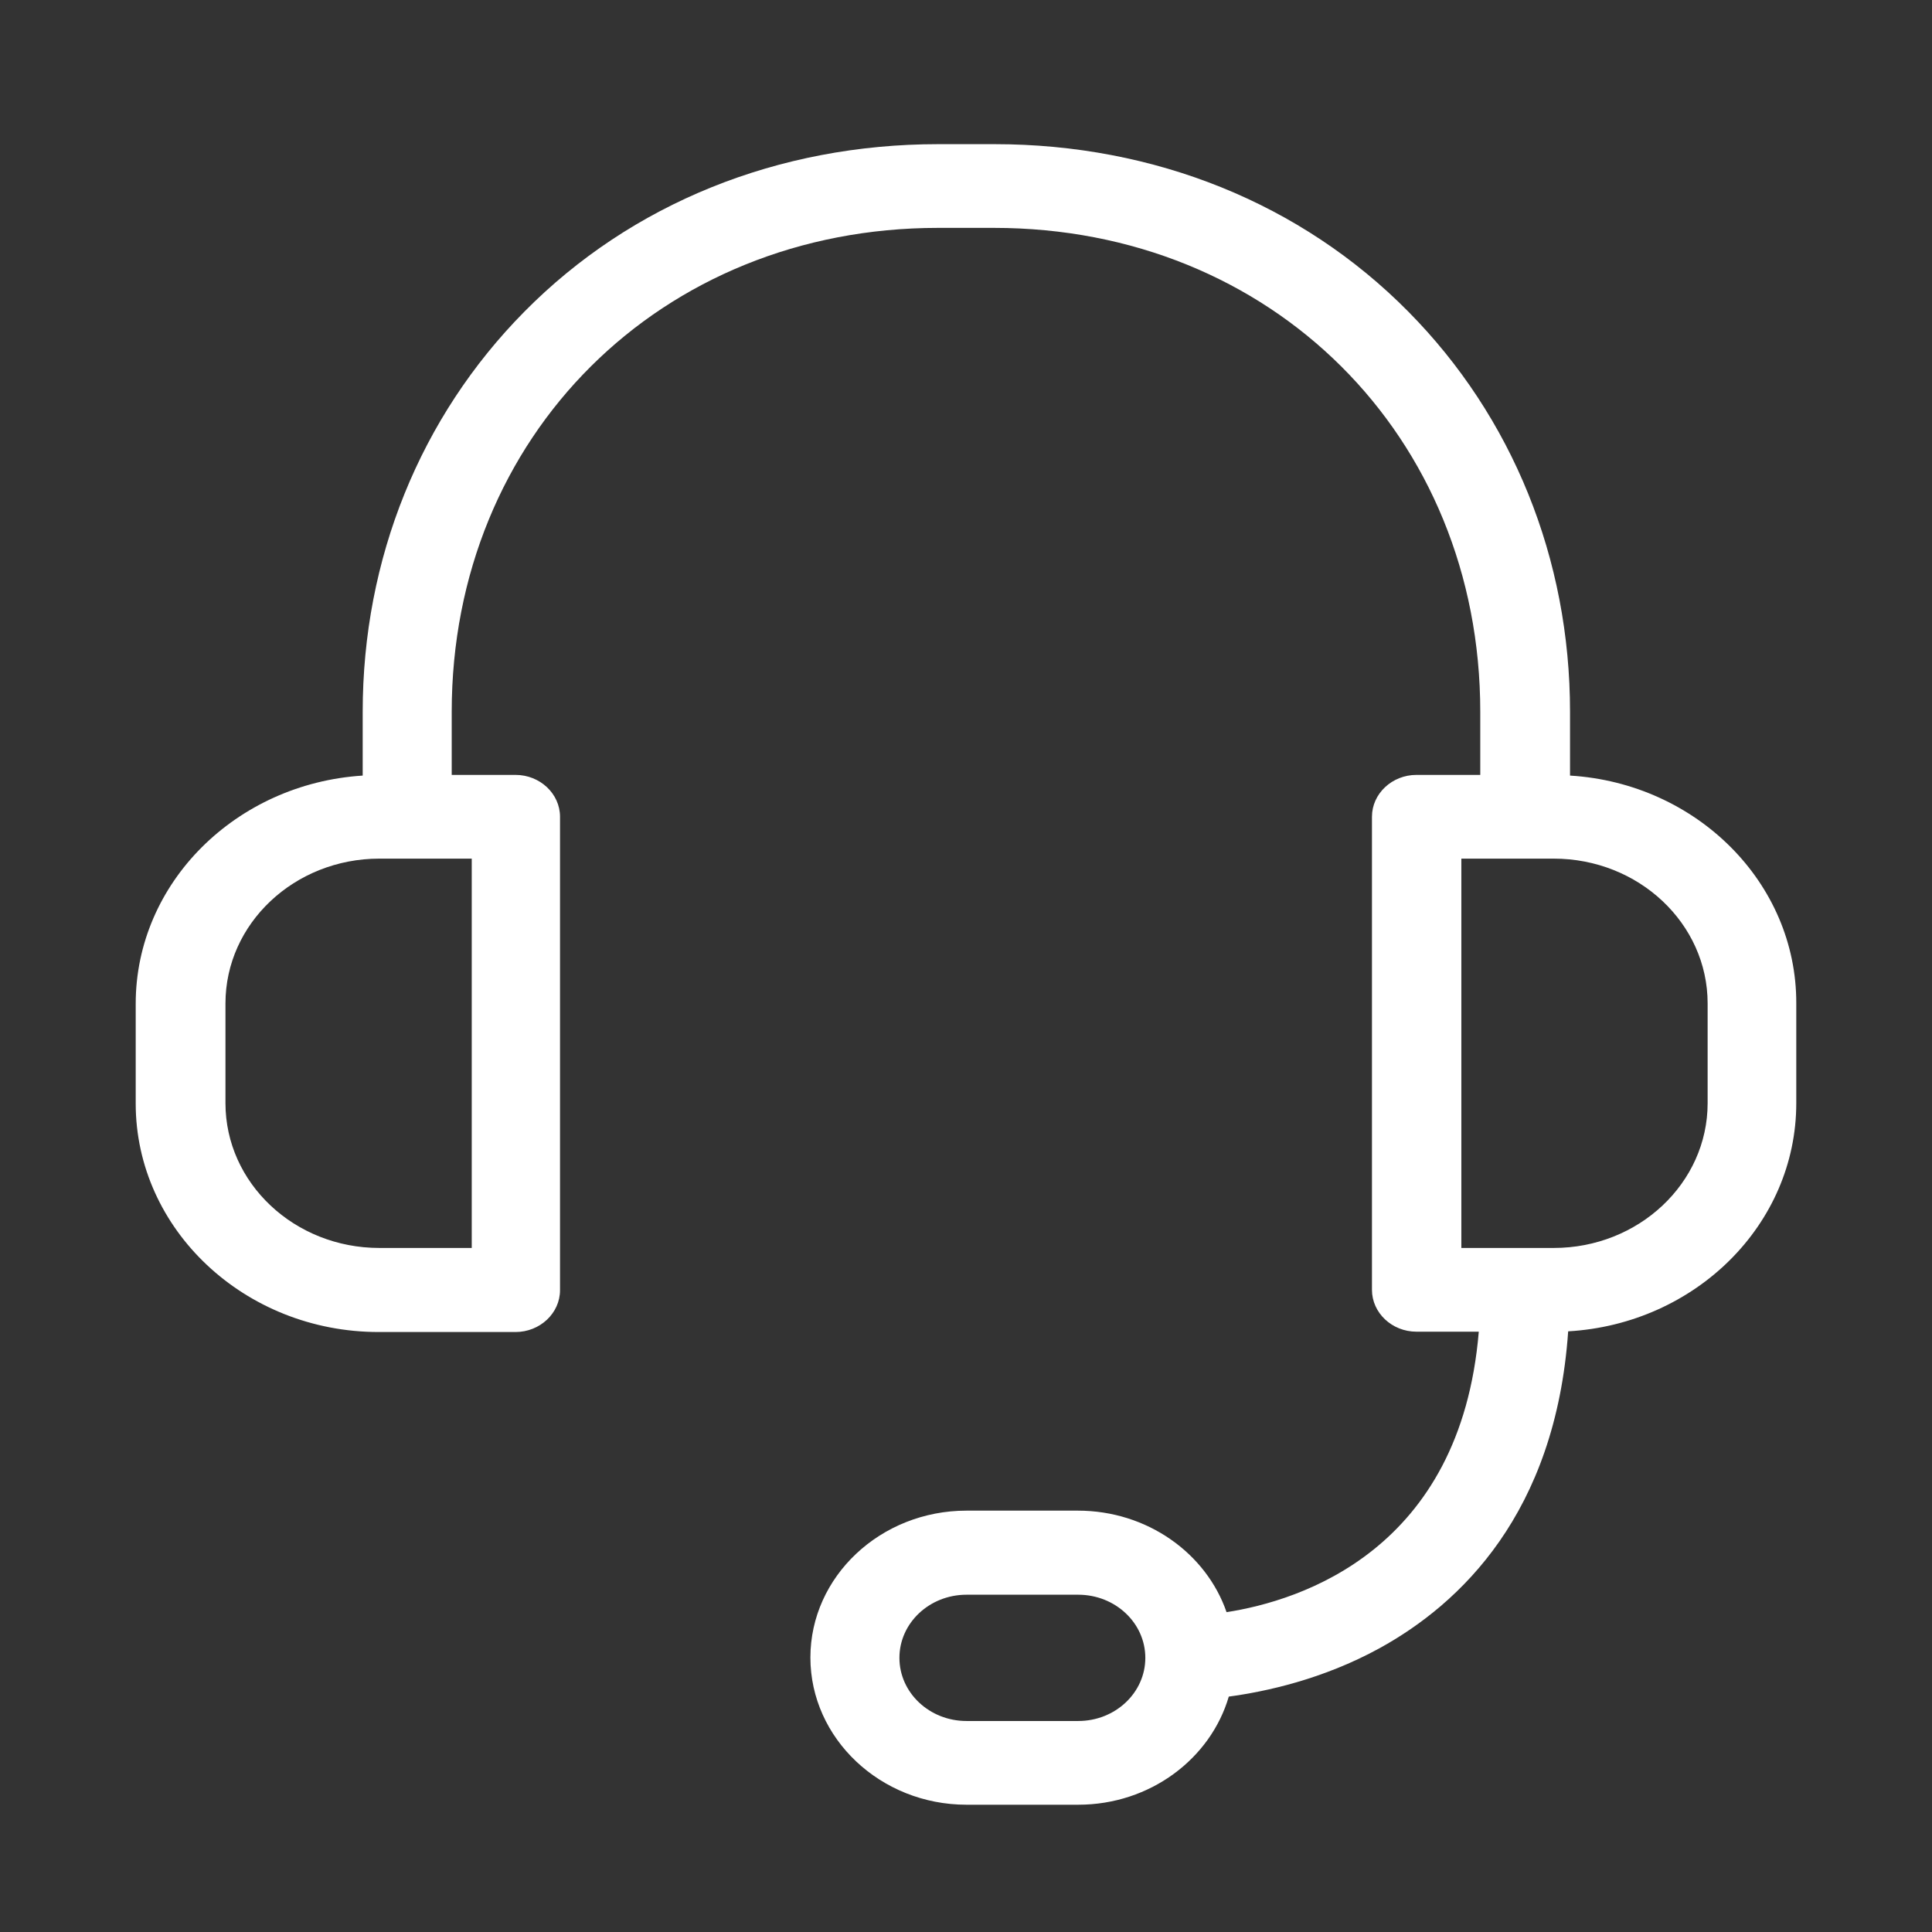 <svg width="104" height="104" viewBox="0 0 104 104" fill="none" xmlns="http://www.w3.org/2000/svg">
<rect x="0" y="0" width="104" height="104" fill="#333333" stroke="none"/>
<path d="M84.515 41.75V38.314C84.515 30.088 81.42 22.445 75.809 16.774C70.059 10.952 62.152 7.76 53.527 7.76H50.512C41.886 7.76 33.98 10.952 28.23 16.774C22.619 22.445 19.524 30.088 19.524 38.314V41.75C12.716 42.182 7.305 47.516 7.305 54.032V59.403C7.305 66.182 13.175 71.703 20.383 71.703H27.75C29.068 71.703 30.146 70.689 30.146 69.45V43.966C30.146 42.727 29.068 41.713 27.75 41.713H24.316V38.314C24.316 23.459 35.577 12.267 50.492 12.267H53.507C68.442 12.267 79.683 23.459 79.683 38.314V41.713H76.249C74.931 41.713 73.853 42.727 73.853 43.966V69.431C73.853 70.671 74.931 71.685 76.249 71.685H79.603C78.625 83.441 70.019 86.163 66.026 86.783C64.928 83.609 61.753 81.318 58.019 81.318H52.029C47.397 81.318 43.624 84.868 43.624 89.225C43.624 93.581 47.397 97.149 52.029 97.149H58.039C61.913 97.149 65.167 94.671 66.146 91.328C68.102 91.065 71.197 90.408 74.272 88.718C78.605 86.332 83.736 81.469 84.415 71.666C91.263 71.272 96.694 65.919 96.694 59.384V54.013C96.714 47.516 91.323 42.163 84.515 41.75ZM25.394 67.178H20.423C15.85 67.178 12.137 63.685 12.137 59.384V54.013C12.137 49.713 15.85 46.22 20.423 46.22H25.394V67.178ZM58.039 92.642H52.029C50.033 92.642 48.416 91.121 48.416 89.243C48.416 87.365 50.033 85.844 52.029 85.844H58.039C60.036 85.844 61.653 87.365 61.653 89.243C61.653 91.121 60.036 92.642 58.039 92.642ZM91.922 59.384C91.922 63.685 88.209 67.178 83.636 67.178H78.665V46.22H83.636C88.209 46.22 91.922 49.713 91.922 54.013V59.384Z" fill="white"/>
</svg>
